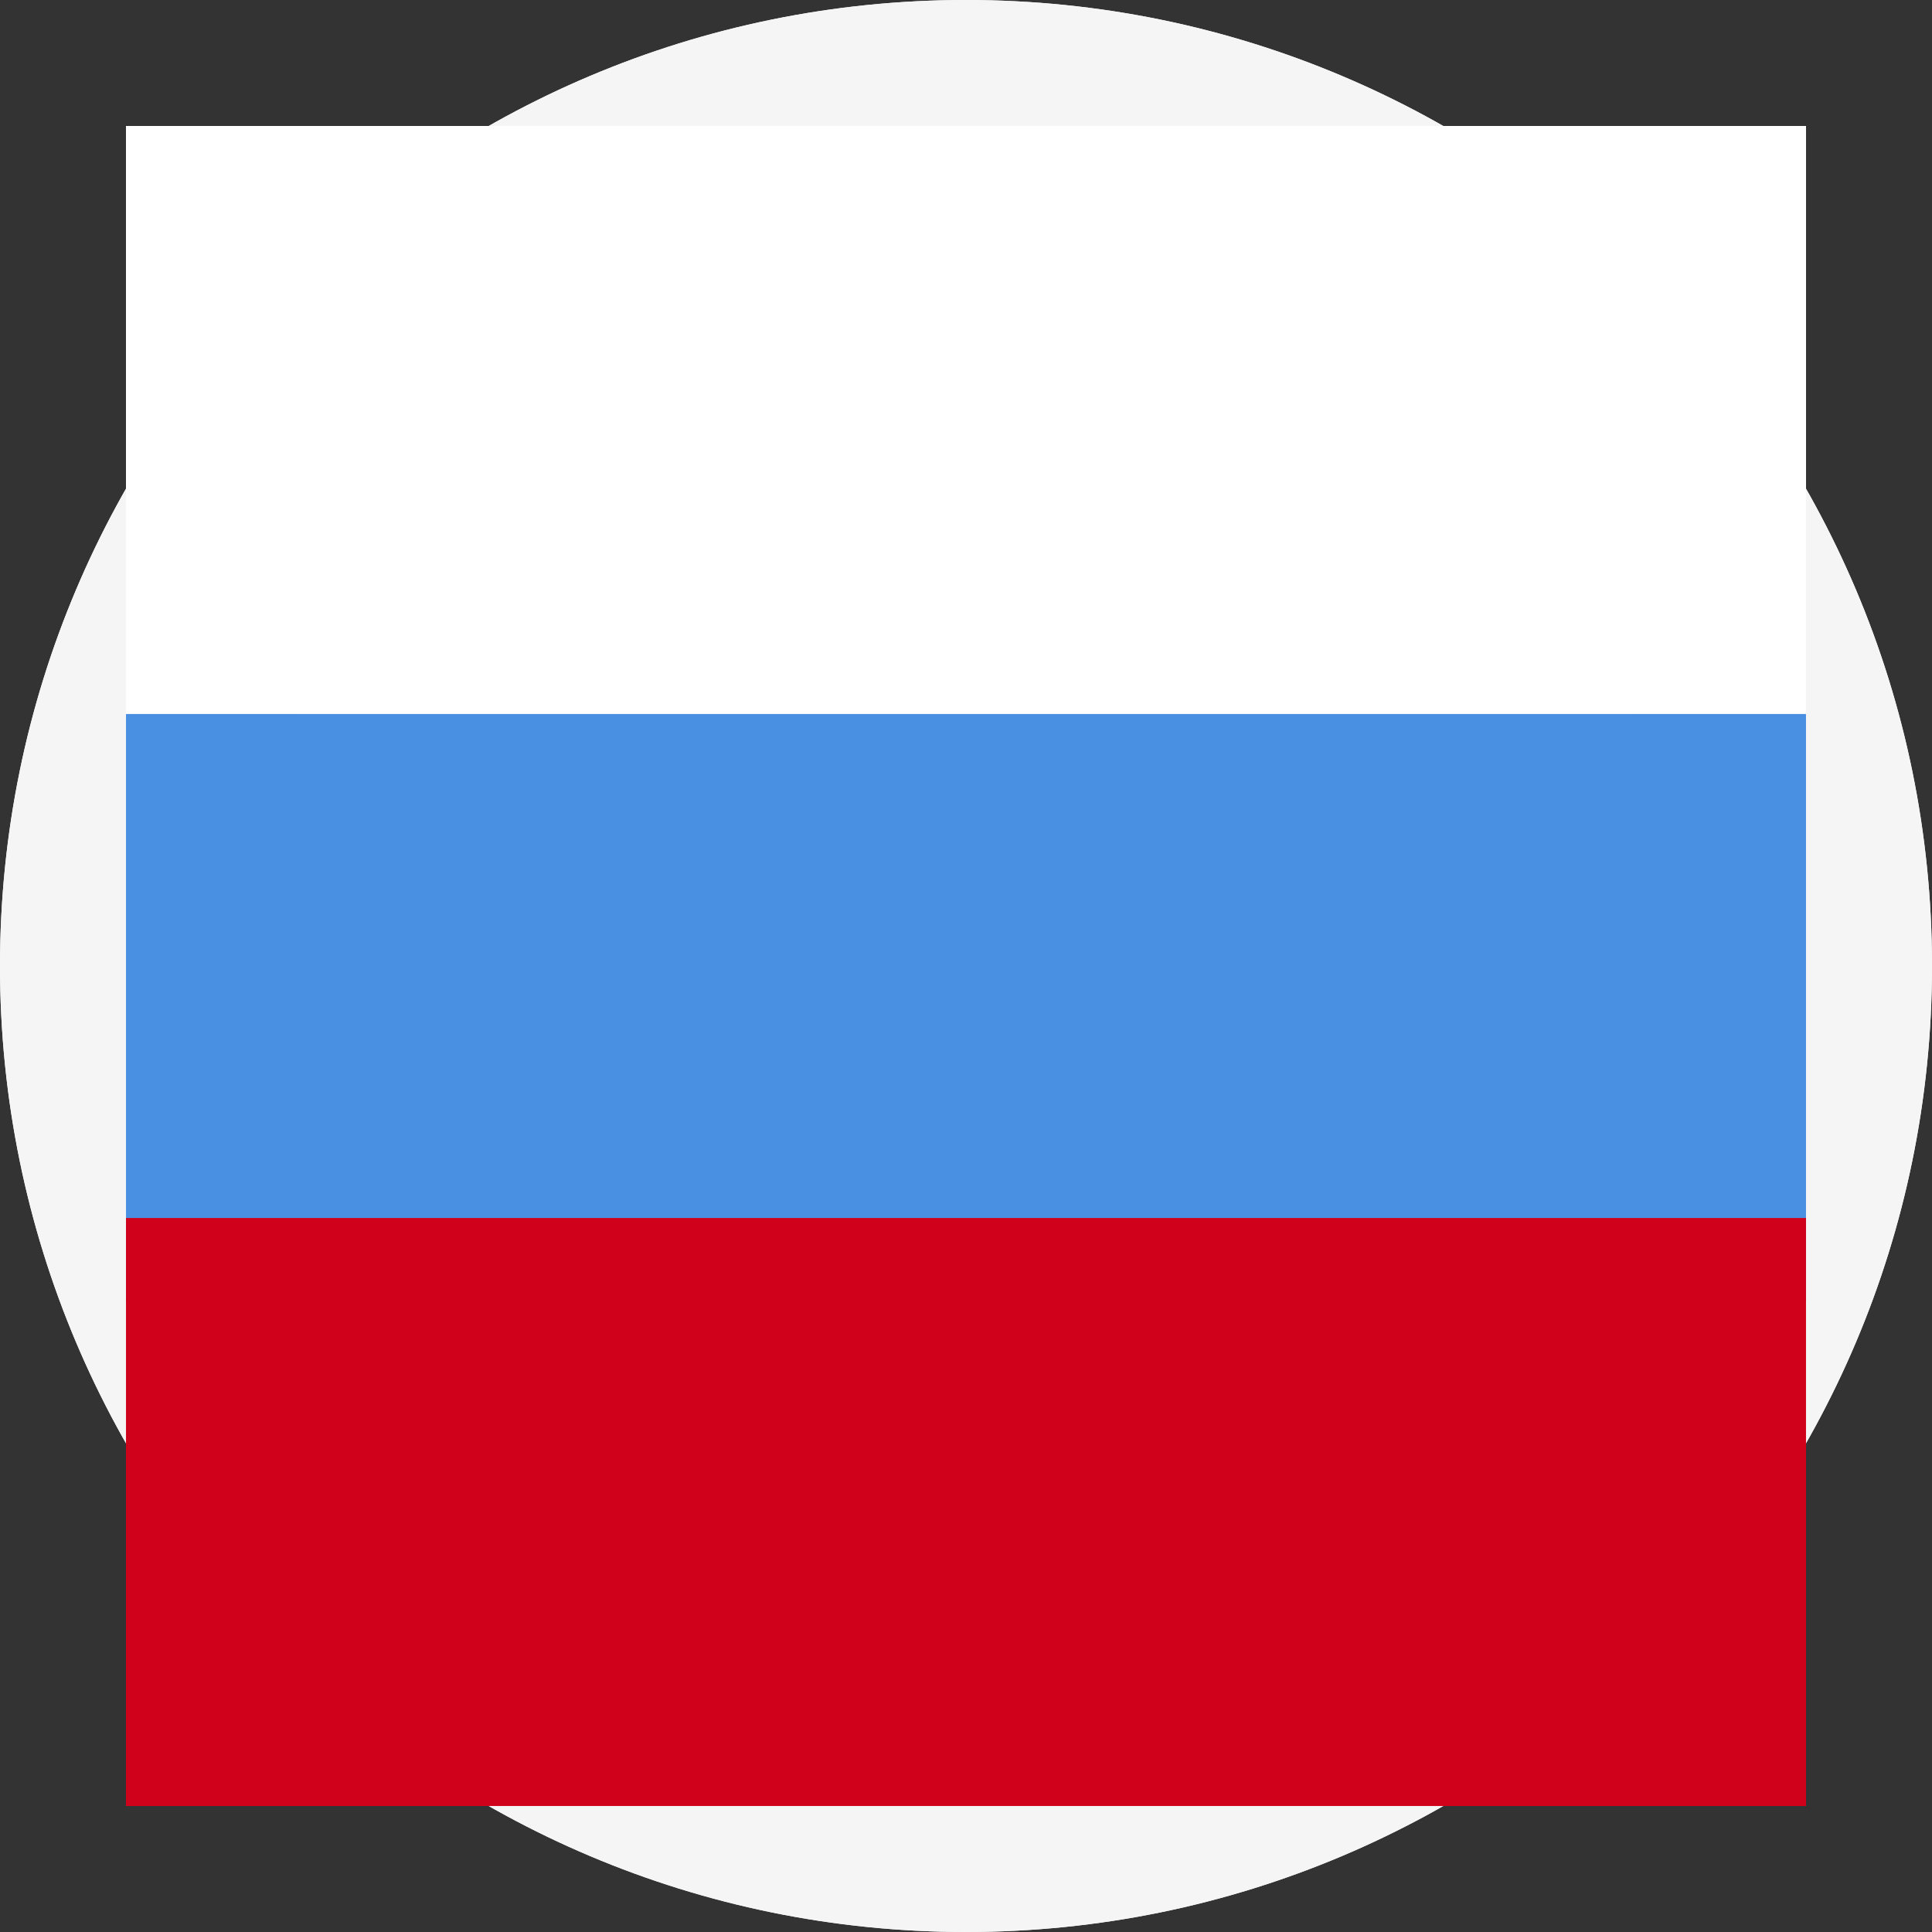 <svg id="SvgjsSvg1000" xmlns="http://www.w3.org/2000/svg" version="1.1" xmlns:xlink="http://www.w3.org/1999/xlink" xmlns:svgjs="http://svgjs.com/svgjs" width="23" height="23"><rect width="100%" height="100%" fill="#333333" stroke="none"/><defs id="SvgjsDefs1001"></defs><path id="SvgjsPath1007" d="M301 40C301 34.477 305.477 30 311 30C316.523 30 321 34.477 321 40C321 45.523 316.523 50 311 50C305.477 50 301 45.523 301 40Z " fill="#ffffff" fill-opacity="1" transform="matrix(1,0,0,1,-299.5,-28.5)"></path><path id="SvgjsPath1008" d="M301 40C301 34.477 305.477 30 311 30C316.523 30 321 34.477 321 40C321 45.523 316.523 50 311 50C305.477 50 301 45.523 301 40Z " fill-opacity="0" fill="#ffffff" stroke-dasharray="0" stroke-linejoin="miter" stroke-linecap="butt" stroke-opacity="1" stroke="#f5f5f5" stroke-miterlimit="50" stroke-width="3" transform="matrix(1,0,0,1,-299.5,-28.5)"></path><path id="SvgjsPath1009" d="M301 37L301 30L321 30L321 37Z " fill="#ffffff" fill-opacity="1" transform="matrix(1,0,0,1,-299.5,-28.5)"></path><path id="SvgjsPath1010" d="M301 44L301 37L321 37L321 44Z " fill="#4a90e2" fill-opacity="1" transform="matrix(1,0,0,1,-299.5,-28.5)"></path><path id="SvgjsPath1011" d="M301 50L301 43L321 43L321 50Z " fill="#d0021b" fill-opacity="1" transform="matrix(1,0,0,1,-299.5,-28.5)"></path><path id="SvgjsPath1012" d="M301 40C301 34.477 305.477 30 311 30C316.523 30 321 34.477 321 40C321 45.523 316.523 50 311 50C305.477 50 301 45.523 301 40Z " fill="#ffffff" fill-opacity="1" transform="matrix(1,0,0,1,-299.5,-28.5)"></path><path id="SvgjsPath1013" d="M301 40C301 34.477 305.477 30 311 30C316.523 30 321 34.477 321 40C321 45.523 316.523 50 311 50C305.477 50 301 45.523 301 40Z " fill-opacity="0" fill="#ffffff" stroke-dasharray="0" stroke-linejoin="miter" stroke-linecap="butt" stroke-opacity="1" stroke="#f5f5f5" stroke-miterlimit="50" stroke-width="3" transform="matrix(1,0,0,1,-299.5,-28.5)"></path><path id="SvgjsPath1014" d="M301 37L301 30L321 30L321 37Z " fill="#ffffff" fill-opacity="1" transform="matrix(1,0,0,1,-299.5,-28.5)"></path><path id="SvgjsPath1015" d="M301 44L301 37L321 37L321 44Z " fill="#4a90e2" fill-opacity="1" transform="matrix(1,0,0,1,-299.5,-28.5)"></path><path id="SvgjsPath1016" d="M301 50L301 43L321 43L321 50Z " fill="#d0021b" fill-opacity="1" transform="matrix(1,0,0,1,-299.5,-28.5)"></path></svg>